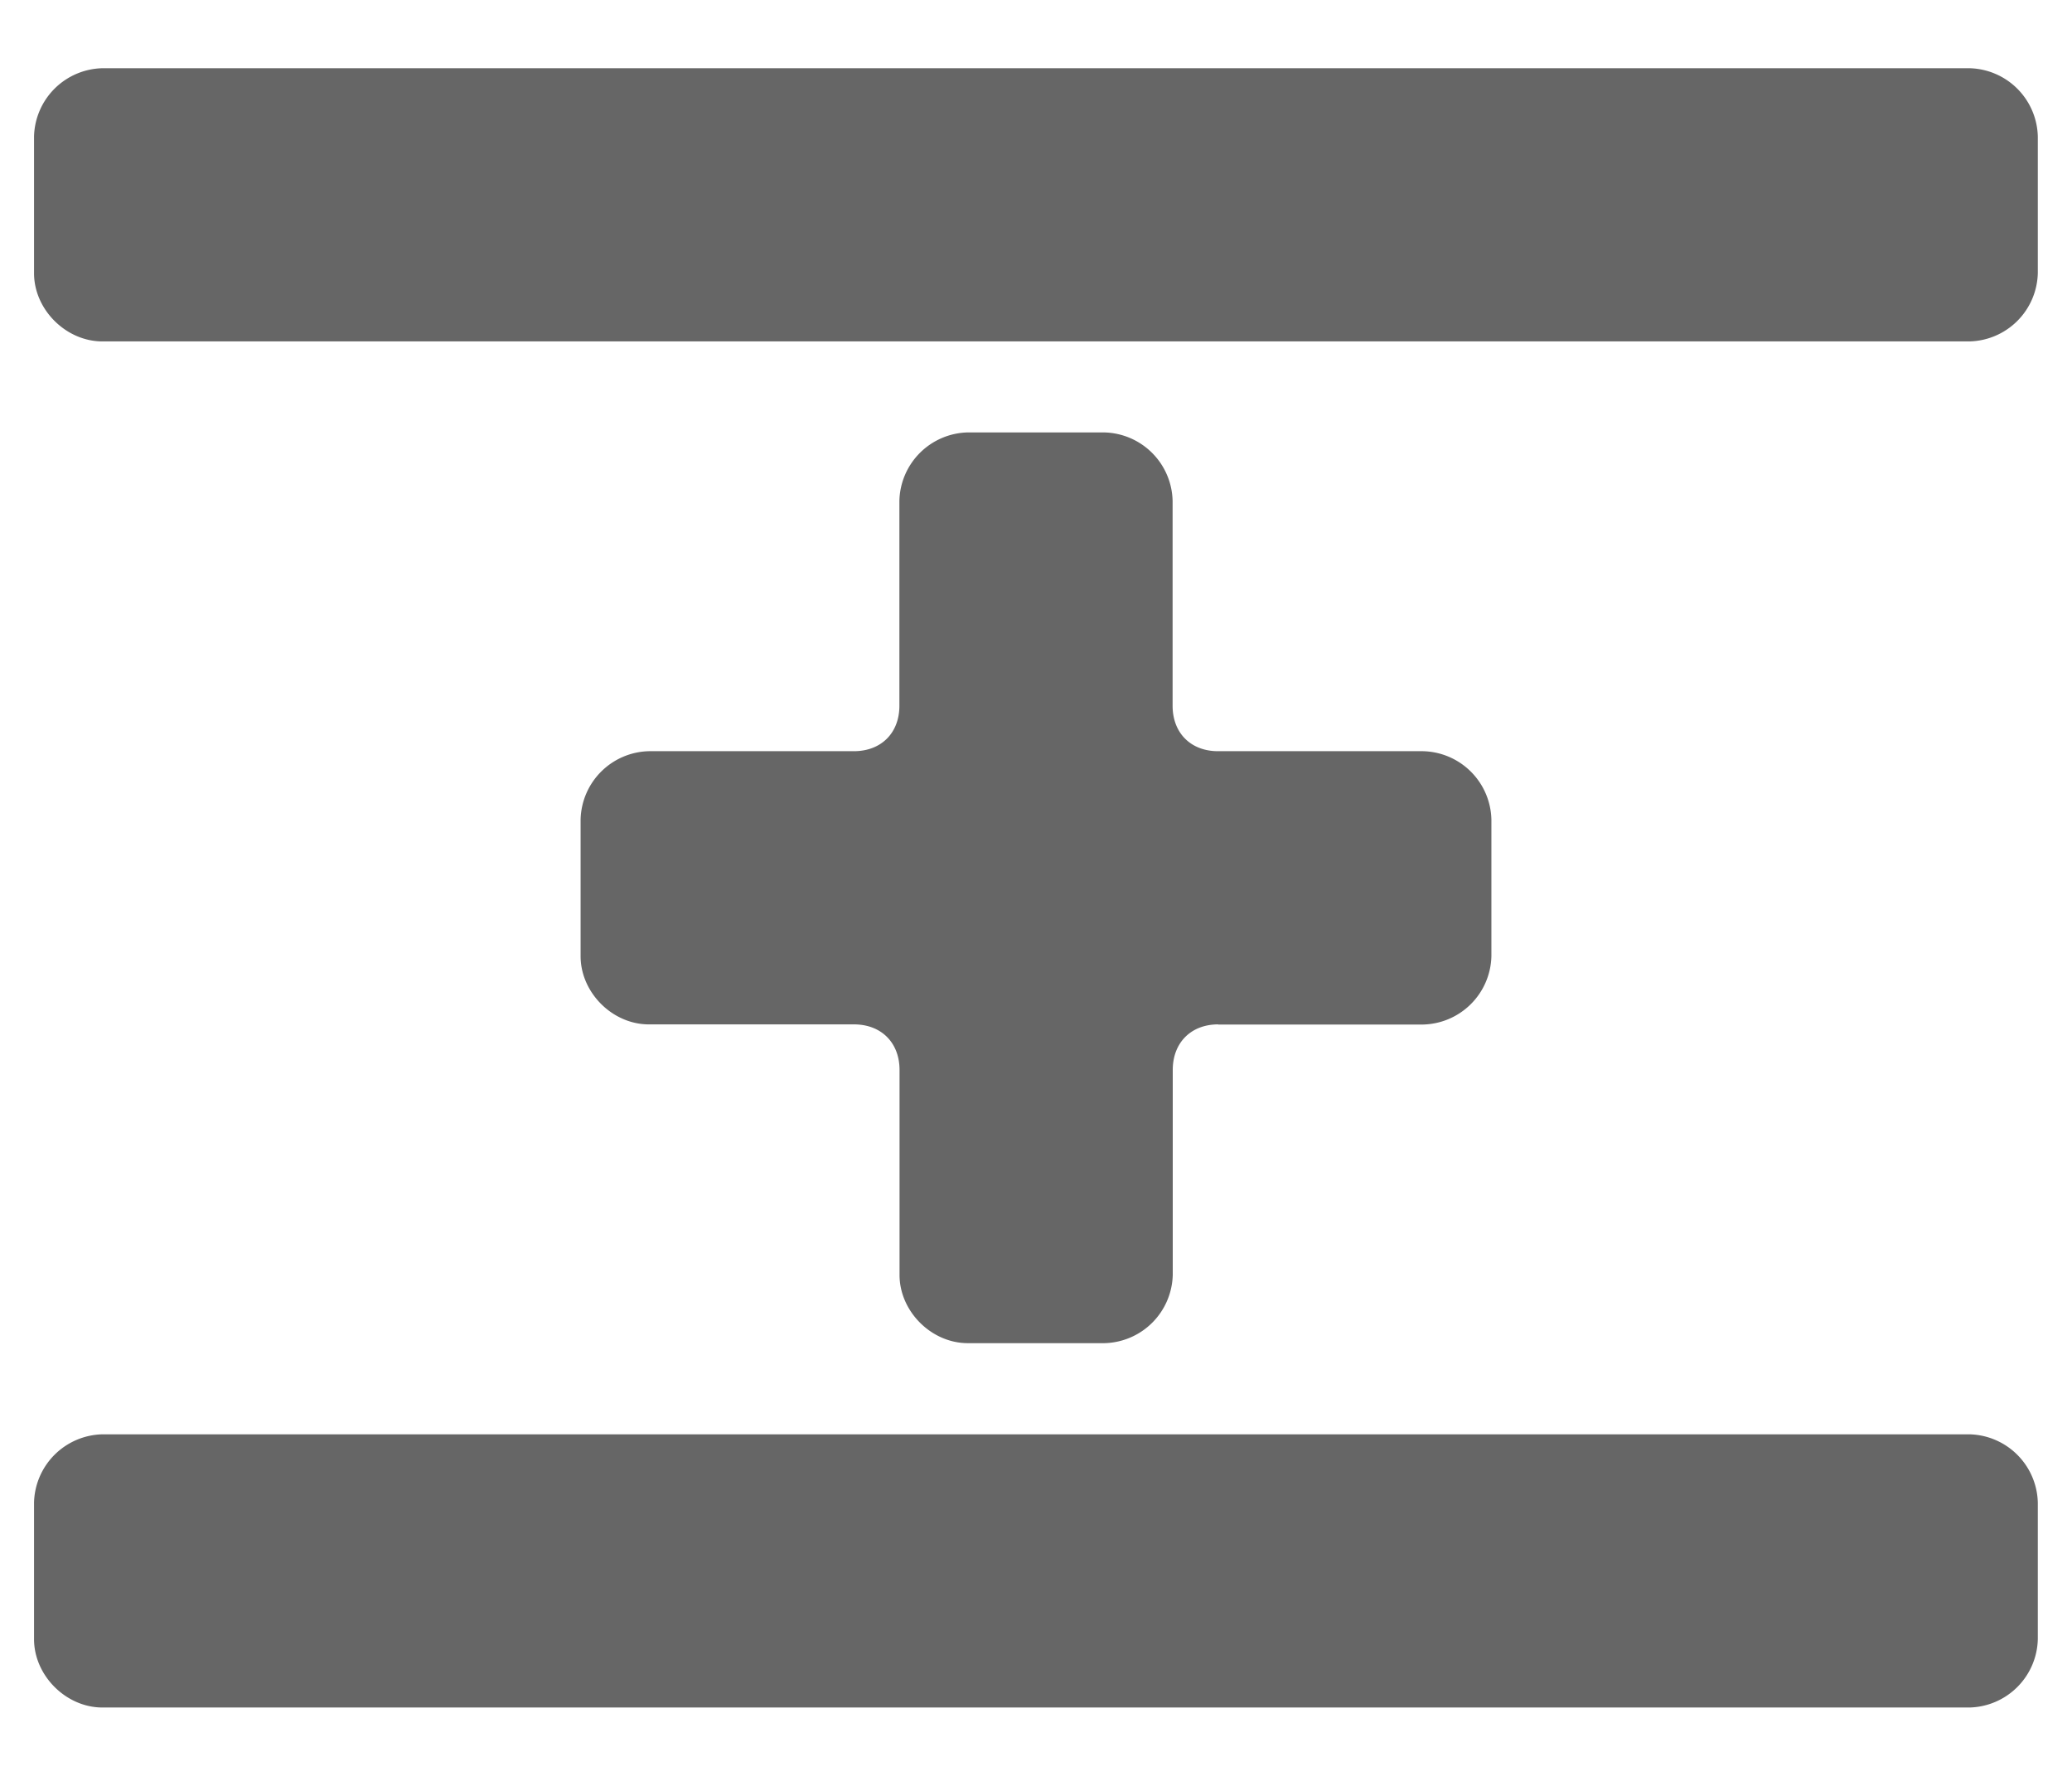 <svg width="14" height="12" fill="none" xmlns="http://www.w3.org/2000/svg"><path d="M13.769.922a.473.473 0 00-.462-.461H.692A.473.473 0 00.23.922v.924c0 .246.216.461.462.461h12.615a.473.473 0 00.462-.461V.922zm0 9.231a.473.473 0 00-.462-.461H.692a.473.473 0 00-.462.461v.923c0 .246.216.462.462.462h12.615a.473.473 0 00.462-.462v-.923zM8.23 6.923h1.385a.473.473 0 00.462-.462v-.923a.473.473 0 00-.462-.462H8.23c-.184 0-.307-.123-.307-.307V3.384a.473.473 0 00-.462-.462h-.923a.473.473 0 00-.461.462v1.385c0 .184-.123.307-.308.307H4.384a.473.473 0 00-.461.462v.923c0 .246.215.461.461.461H5.77c.185 0 .308.124.308.308v1.385c0 .246.215.461.461.461h.923a.473.473 0 00.462-.461V7.23c0-.184.123-.308.307-.308z" fill="#666"/></svg>
